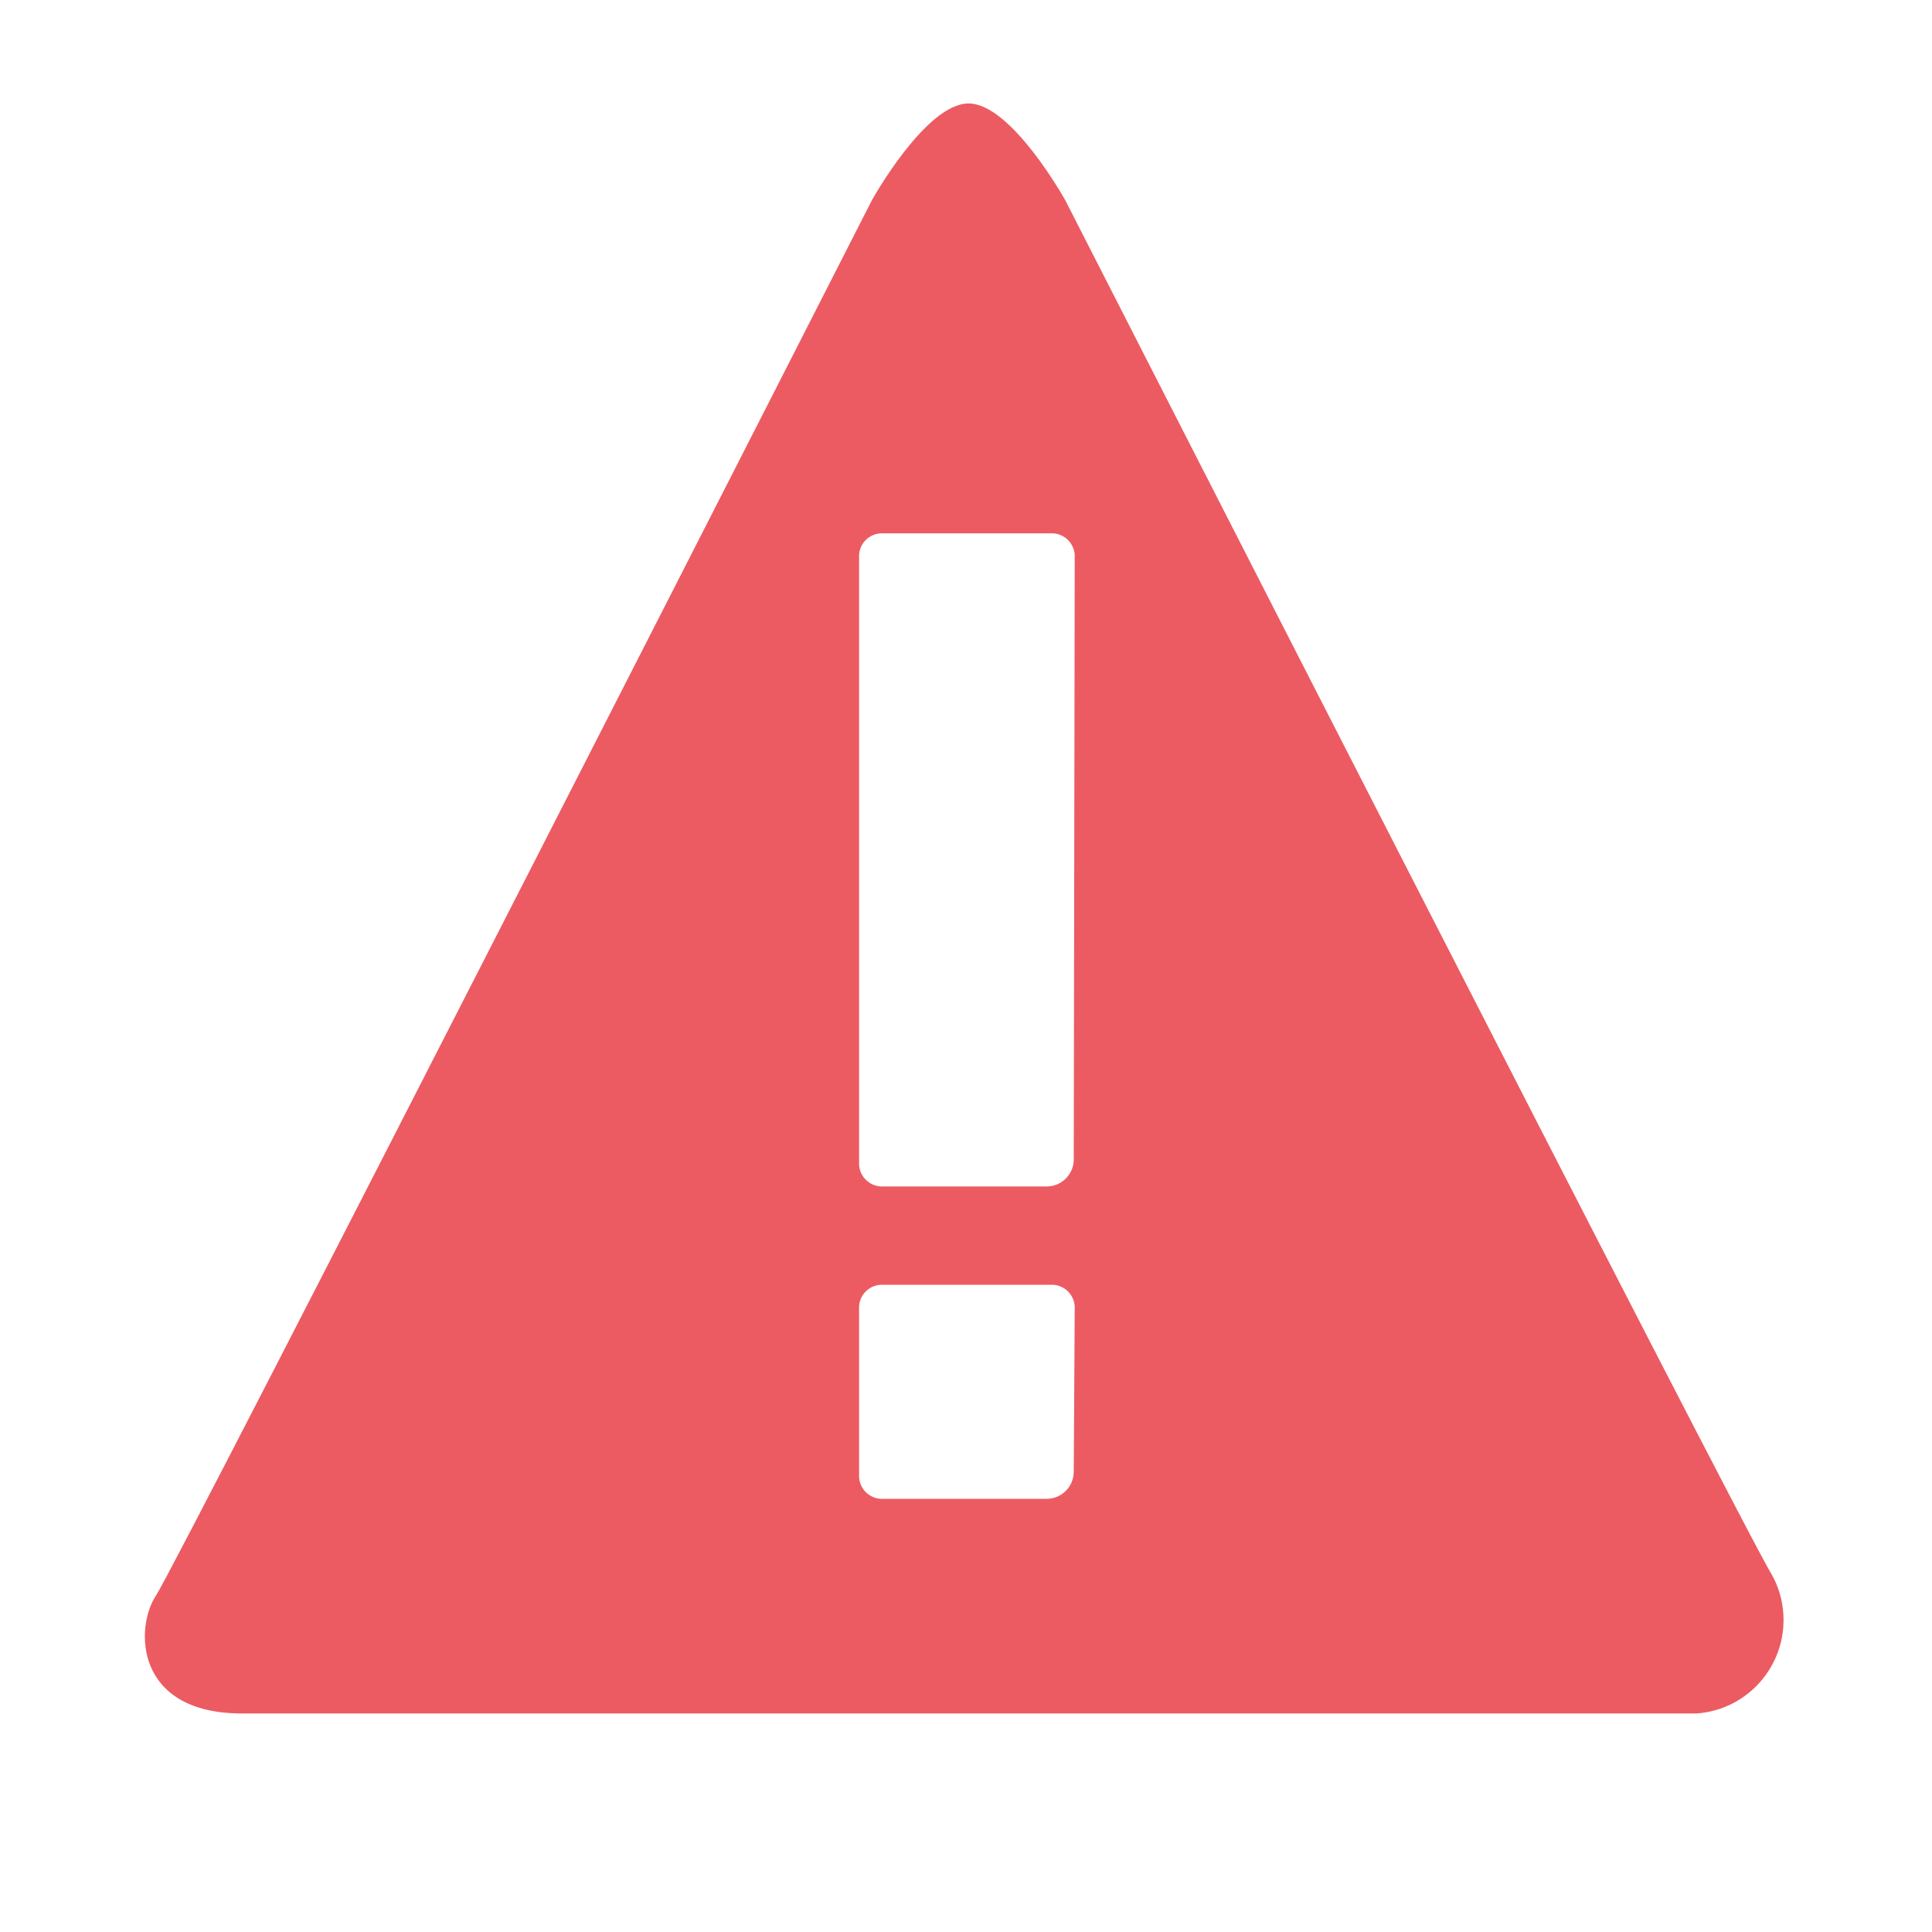 <svg xmlns="http://www.w3.org/2000/svg" width="18" height="18" viewBox="0 0 18 18">
  <path fill="#EC5B62" d="M15.504,14.664 C15.304,14.364 8.924,1.864 8.924,1.864 C8.924,1.864 8.424,0.964 8.024,0.964 C7.624,0.964 7.124,1.864 7.124,1.864 C7.124,1.864 0.654,14.564 0.454,14.864 C0.254,15.164 0.254,15.964 1.254,15.964 L14.804,15.964 C15.283,15.932 15.646,15.517 15.615,15.037 C15.607,14.906 15.569,14.778 15.504,14.664 Z M9.004,13.714 C9.002,13.853 8.89,13.964 8.752,13.964 L7.204,13.964 C7.096,13.957 7.011,13.871 7.004,13.764 L7.004,12.17 C7.01,12.063 7.096,11.977 7.204,11.97 L8.813,11.97 C8.92,11.977 9.006,12.063 9.013,12.17 L9.004,13.714 Z M9.004,10.804 C9.003,10.941 8.891,11.053 8.754,11.054 L7.204,11.054 C7.096,11.046 7.011,10.961 7.004,10.854 L7.004,5.169 C7.01,5.062 7.096,4.976 7.204,4.969 L8.813,4.969 C8.92,4.976 9.006,5.062 9.013,5.169 L9.004,10.804 Z" transform="translate(1)"/>
</svg>
